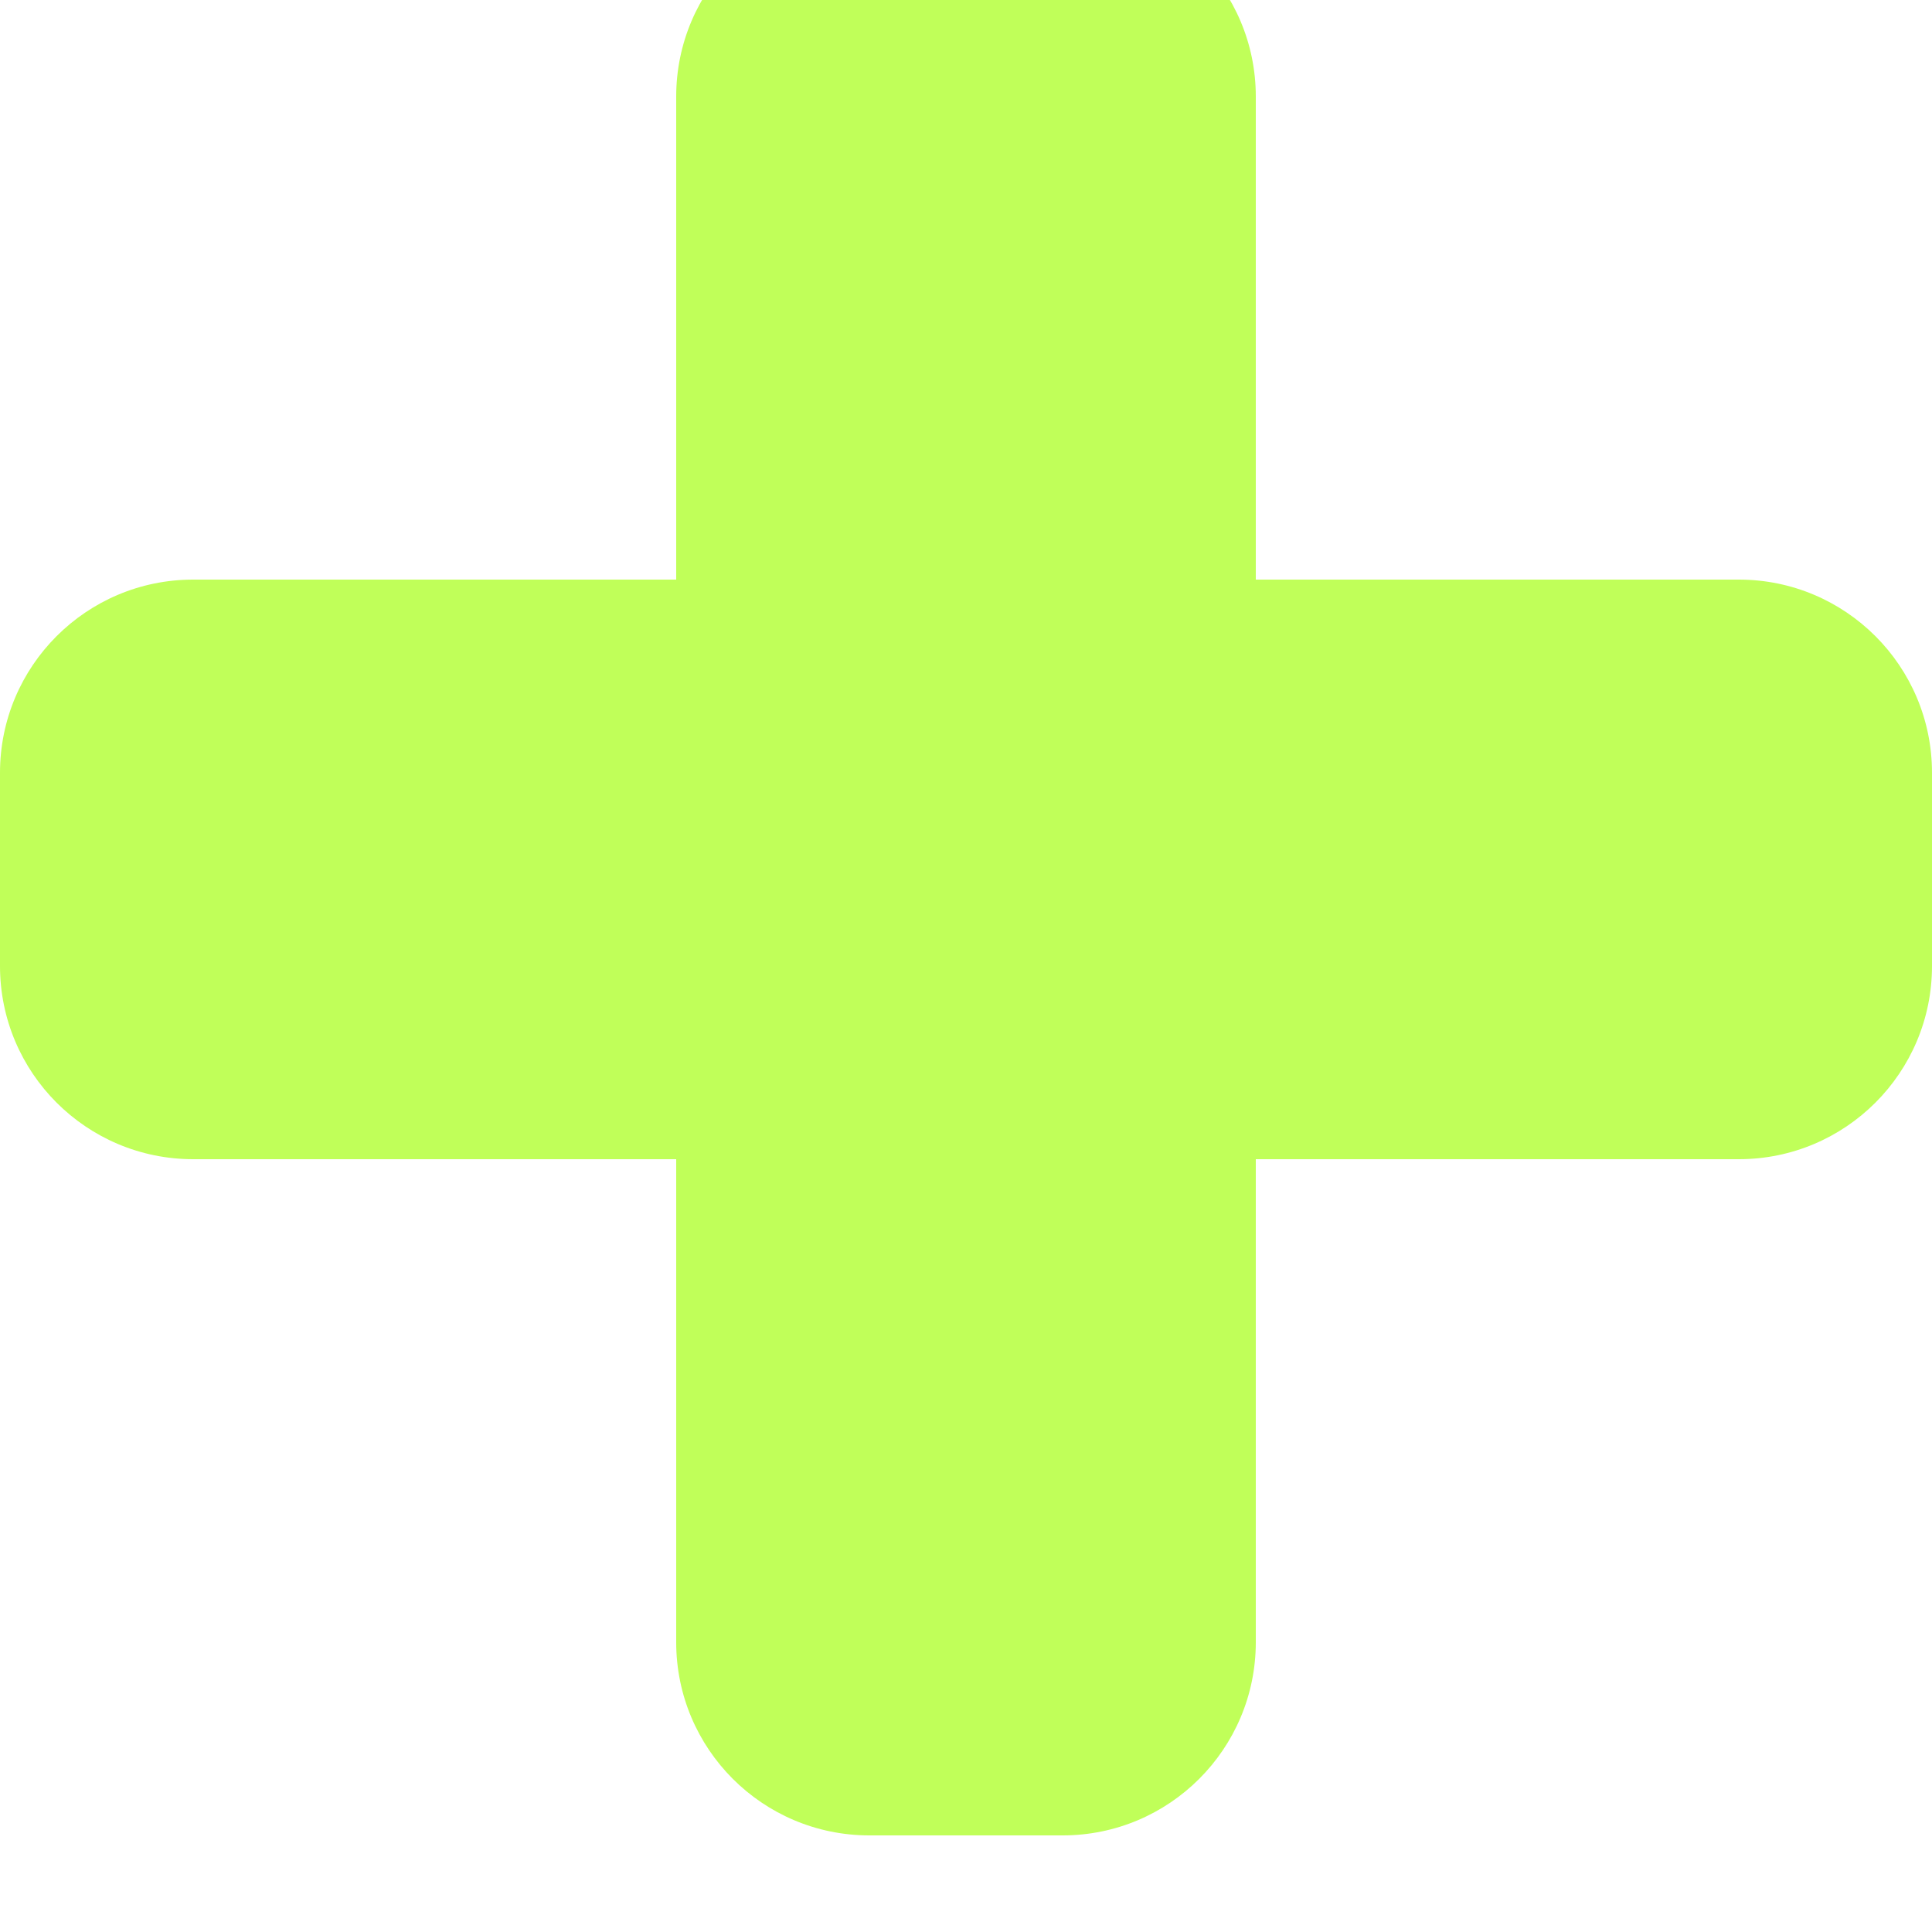 <svg width="20" height="20" viewBox="0 0 20 20" fill="none" xmlns="http://www.w3.org/2000/svg">
<g filter="url(#filter0_i_0_6580)">
<path d="M0 9C0 7.895 0.895 7 2 7H18C19.105 7 20 7.895 20 9V11C20 12.105 19.105 13 18 13H2C0.895 13 0 12.105 0 11V9Z" fill="#C0FF59"/>
<path d="M7 2C7 0.895 7.895 0 9 0H11C12.105 0 13 0.895 13 2V18C13 19.105 12.105 20 11 20H9C7.895 20 7 19.105 7 18V2Z" fill="#C0FF59"/>
</g>
<defs>
<filter id="filter0_i_0_6580" x="0" y="0" width="20" height="20" filterUnits="userSpaceOnUse" color-interpolation-filters="sRGB">
<feFlood flood-opacity="0" result="BackgroundImageFix"/>
<feBlend mode="normal" in="SourceGraphic" in2="BackgroundImageFix" result="shape"/>
<feColorMatrix in="SourceAlpha" type="matrix" values="0 0 0 0 0 0 0 0 0 0 0 0 0 0 0 0 0 0 127 0" result="hardAlpha"/>
<feOffset dy="-1"/>
<feComposite in2="hardAlpha" operator="arithmetic" k2="-1" k3="1"/>
<feColorMatrix type="matrix" values="0 0 0 0 0.396 0 0 0 0 0.722 0 0 0 0 0.02 0 0 0 1 0"/>
<feBlend mode="normal" in2="shape" result="effect1_innerShadow_0_6580"/>
</filter>
</defs>
</svg>
